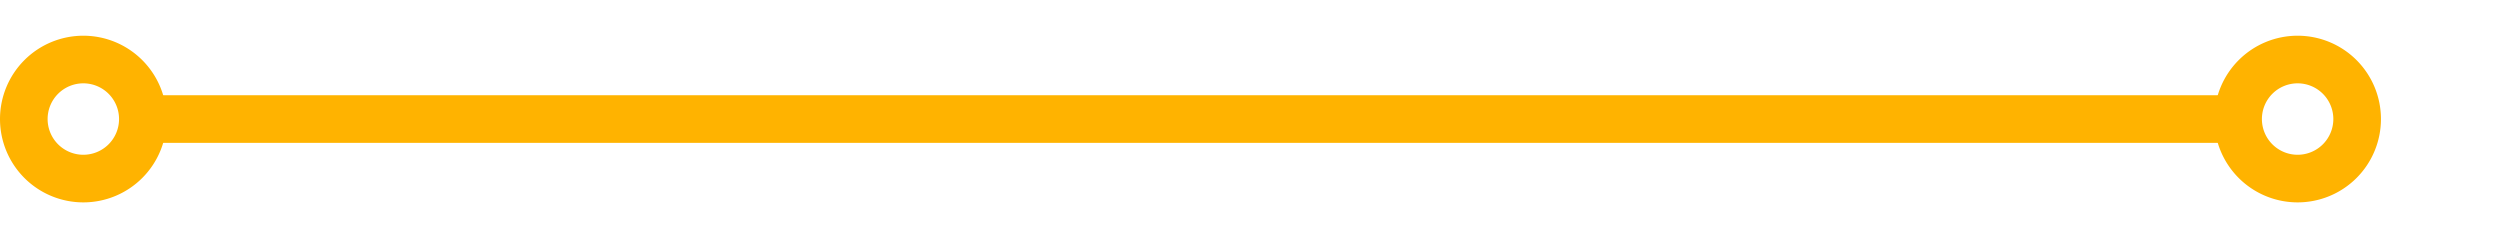 ﻿<?xml version="1.0" encoding="utf-8"?>
<svg version="1.1" xmlns:xlink="http://www.w3.org/1999/xlink" width="105px" height="10px" preserveAspectRatio="xMinYMid meet" viewBox="669 502  105 8" xmlns="http://www.w3.org/2000/svg">
  <path d="M 675 506  L 763 506  " stroke-width="2" stroke="#ffb300" fill="none" />
  <path d="M 672.5 502.5  A 3.5 3.5 0 0 0 669 506 A 3.5 3.5 0 0 0 672.5 509.5 A 3.5 3.5 0 0 0 676 506 A 3.5 3.5 0 0 0 672.5 502.5 Z M 672.5 504.5  A 1.5 1.5 0 0 1 674 506 A 1.5 1.5 0 0 1 672.5 507.5 A 1.5 1.5 0 0 1 671 506 A 1.5 1.5 0 0 1 672.5 504.5 Z M 765.5 502.5  A 3.5 3.5 0 0 0 762 506 A 3.5 3.5 0 0 0 765.5 509.5 A 3.5 3.5 0 0 0 769 506 A 3.5 3.5 0 0 0 765.5 502.5 Z M 765.5 504.5  A 1.5 1.5 0 0 1 767 506 A 1.5 1.5 0 0 1 765.5 507.5 A 1.5 1.5 0 0 1 764 506 A 1.5 1.5 0 0 1 765.5 504.5 Z " fill-rule="nonzero" fill="#ffb300" stroke="none" />
</svg>